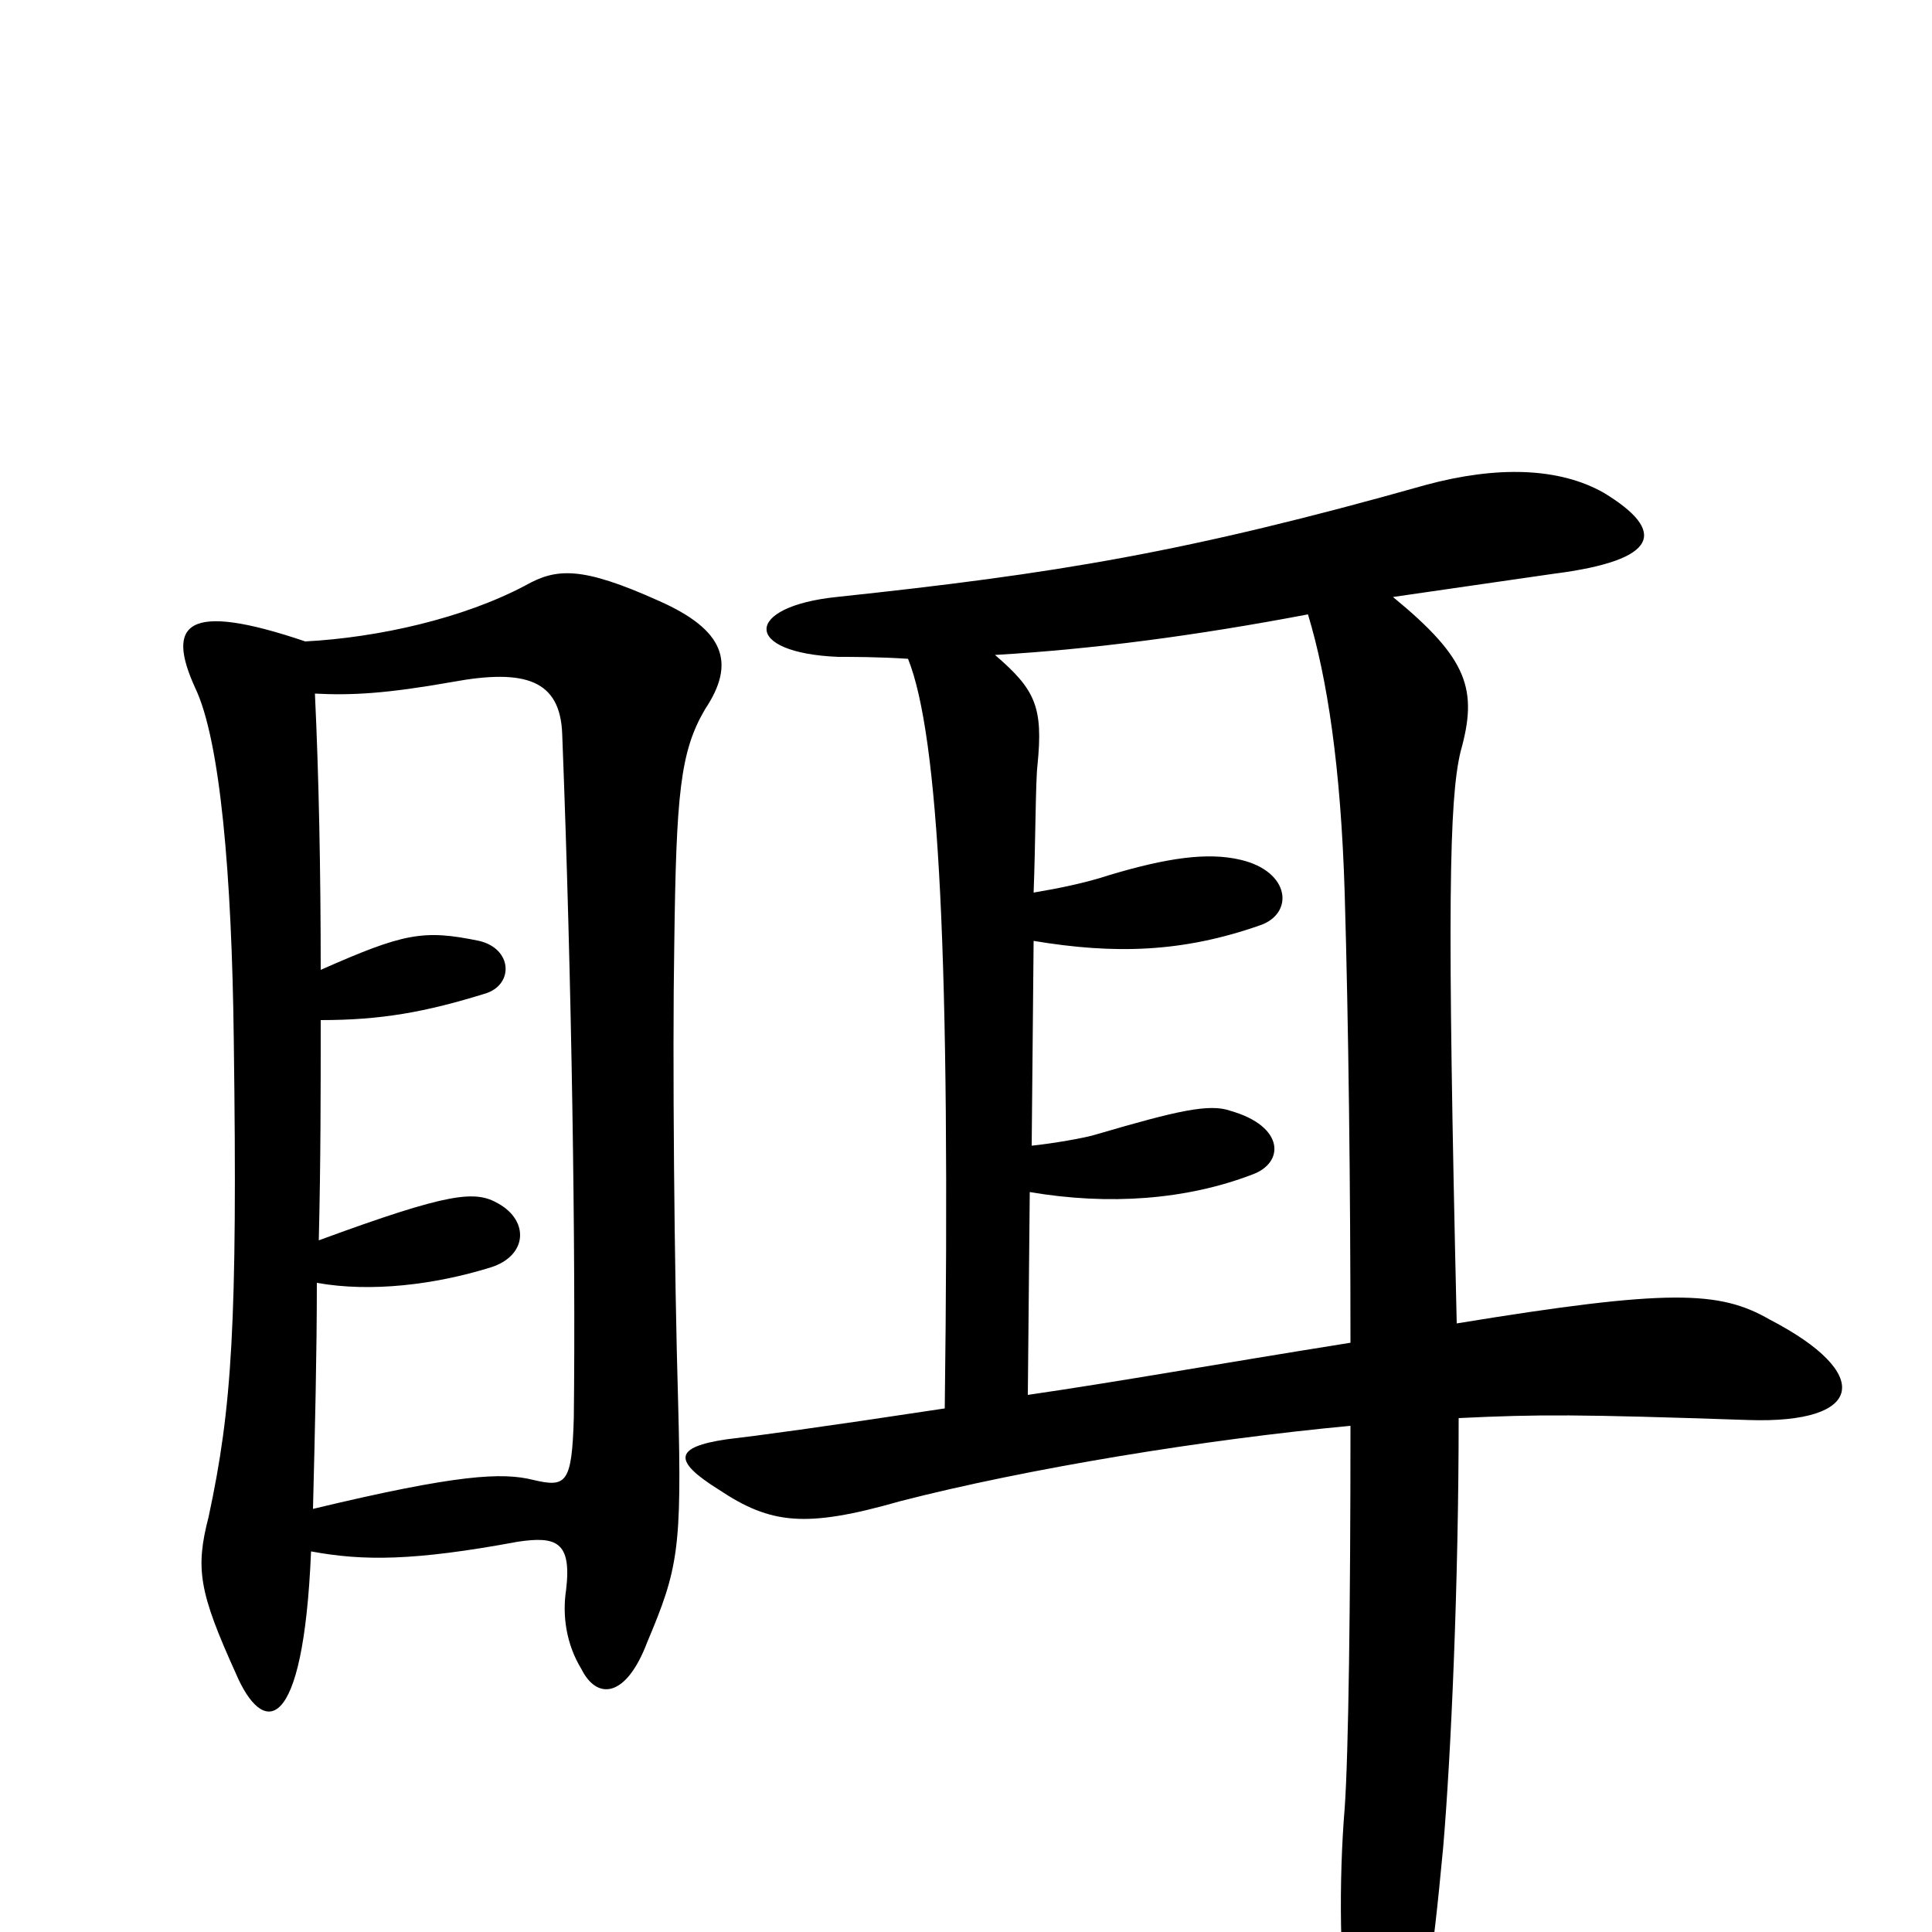 <svg xmlns="http://www.w3.org/2000/svg" viewBox="0 -1000 1000 1000">
	<path fill="#000000" d="M677 -682C687 -649 694 -603 696 -538C698 -470 699 -385 699 -305C630 -294 580 -285 532 -278L533 -383C574 -376 614 -379 648 -392C665 -398 665 -417 637 -425C626 -429 609 -425 568 -413C562 -411 544 -408 534 -407L535 -513C577 -506 612 -507 652 -521C670 -527 668 -549 642 -555C625 -559 604 -556 574 -547C562 -543 547 -540 535 -538C536 -564 536 -596 537 -604C540 -634 536 -643 515 -661C566 -664 619 -671 677 -682ZM470 -659C486 -619 492 -504 489 -271C423 -261 393 -257 376 -255C349 -251 348 -244 372 -229C399 -211 417 -209 466 -223C532 -240 624 -255 699 -262C699 -170 698 -92 696 -64C693 -28 693 23 699 53C703 81 718 82 730 56C738 36 741 20 747 -44C751 -91 755 -180 755 -266C797 -268 816 -268 905 -265C965 -263 970 -289 916 -317C890 -332 864 -333 754 -315C749 -530 750 -586 756 -611C765 -643 760 -659 721 -691C742 -694 776 -699 804 -703C859 -710 863 -725 830 -745C807 -758 775 -759 738 -749C614 -714 546 -703 433 -691C385 -686 384 -662 434 -660C441 -660 455 -660 470 -659ZM161 -197C188 -192 214 -192 268 -202C288 -205 296 -202 293 -177C291 -164 293 -149 301 -136C309 -120 324 -121 335 -150C351 -188 353 -198 351 -274C349 -341 348 -454 349 -511C350 -589 352 -611 365 -633C381 -657 375 -674 341 -689C301 -707 288 -706 272 -697C240 -680 196 -670 158 -668C96 -689 86 -677 101 -644C114 -617 120 -547 121 -462C123 -314 120 -271 108 -215C101 -188 103 -176 122 -134C136 -101 157 -101 161 -197ZM163 -641C182 -640 200 -641 234 -647C272 -654 290 -648 291 -620C296 -491 298 -352 297 -266C296 -232 293 -230 276 -234C260 -238 237 -237 162 -219C163 -259 164 -299 164 -336C192 -331 225 -335 254 -344C273 -350 274 -368 258 -377C246 -384 233 -383 165 -358C166 -398 166 -436 166 -472C197 -472 220 -476 252 -486C266 -491 265 -509 248 -513C219 -519 209 -517 166 -498C166 -550 165 -599 163 -641Z"/>
</svg>